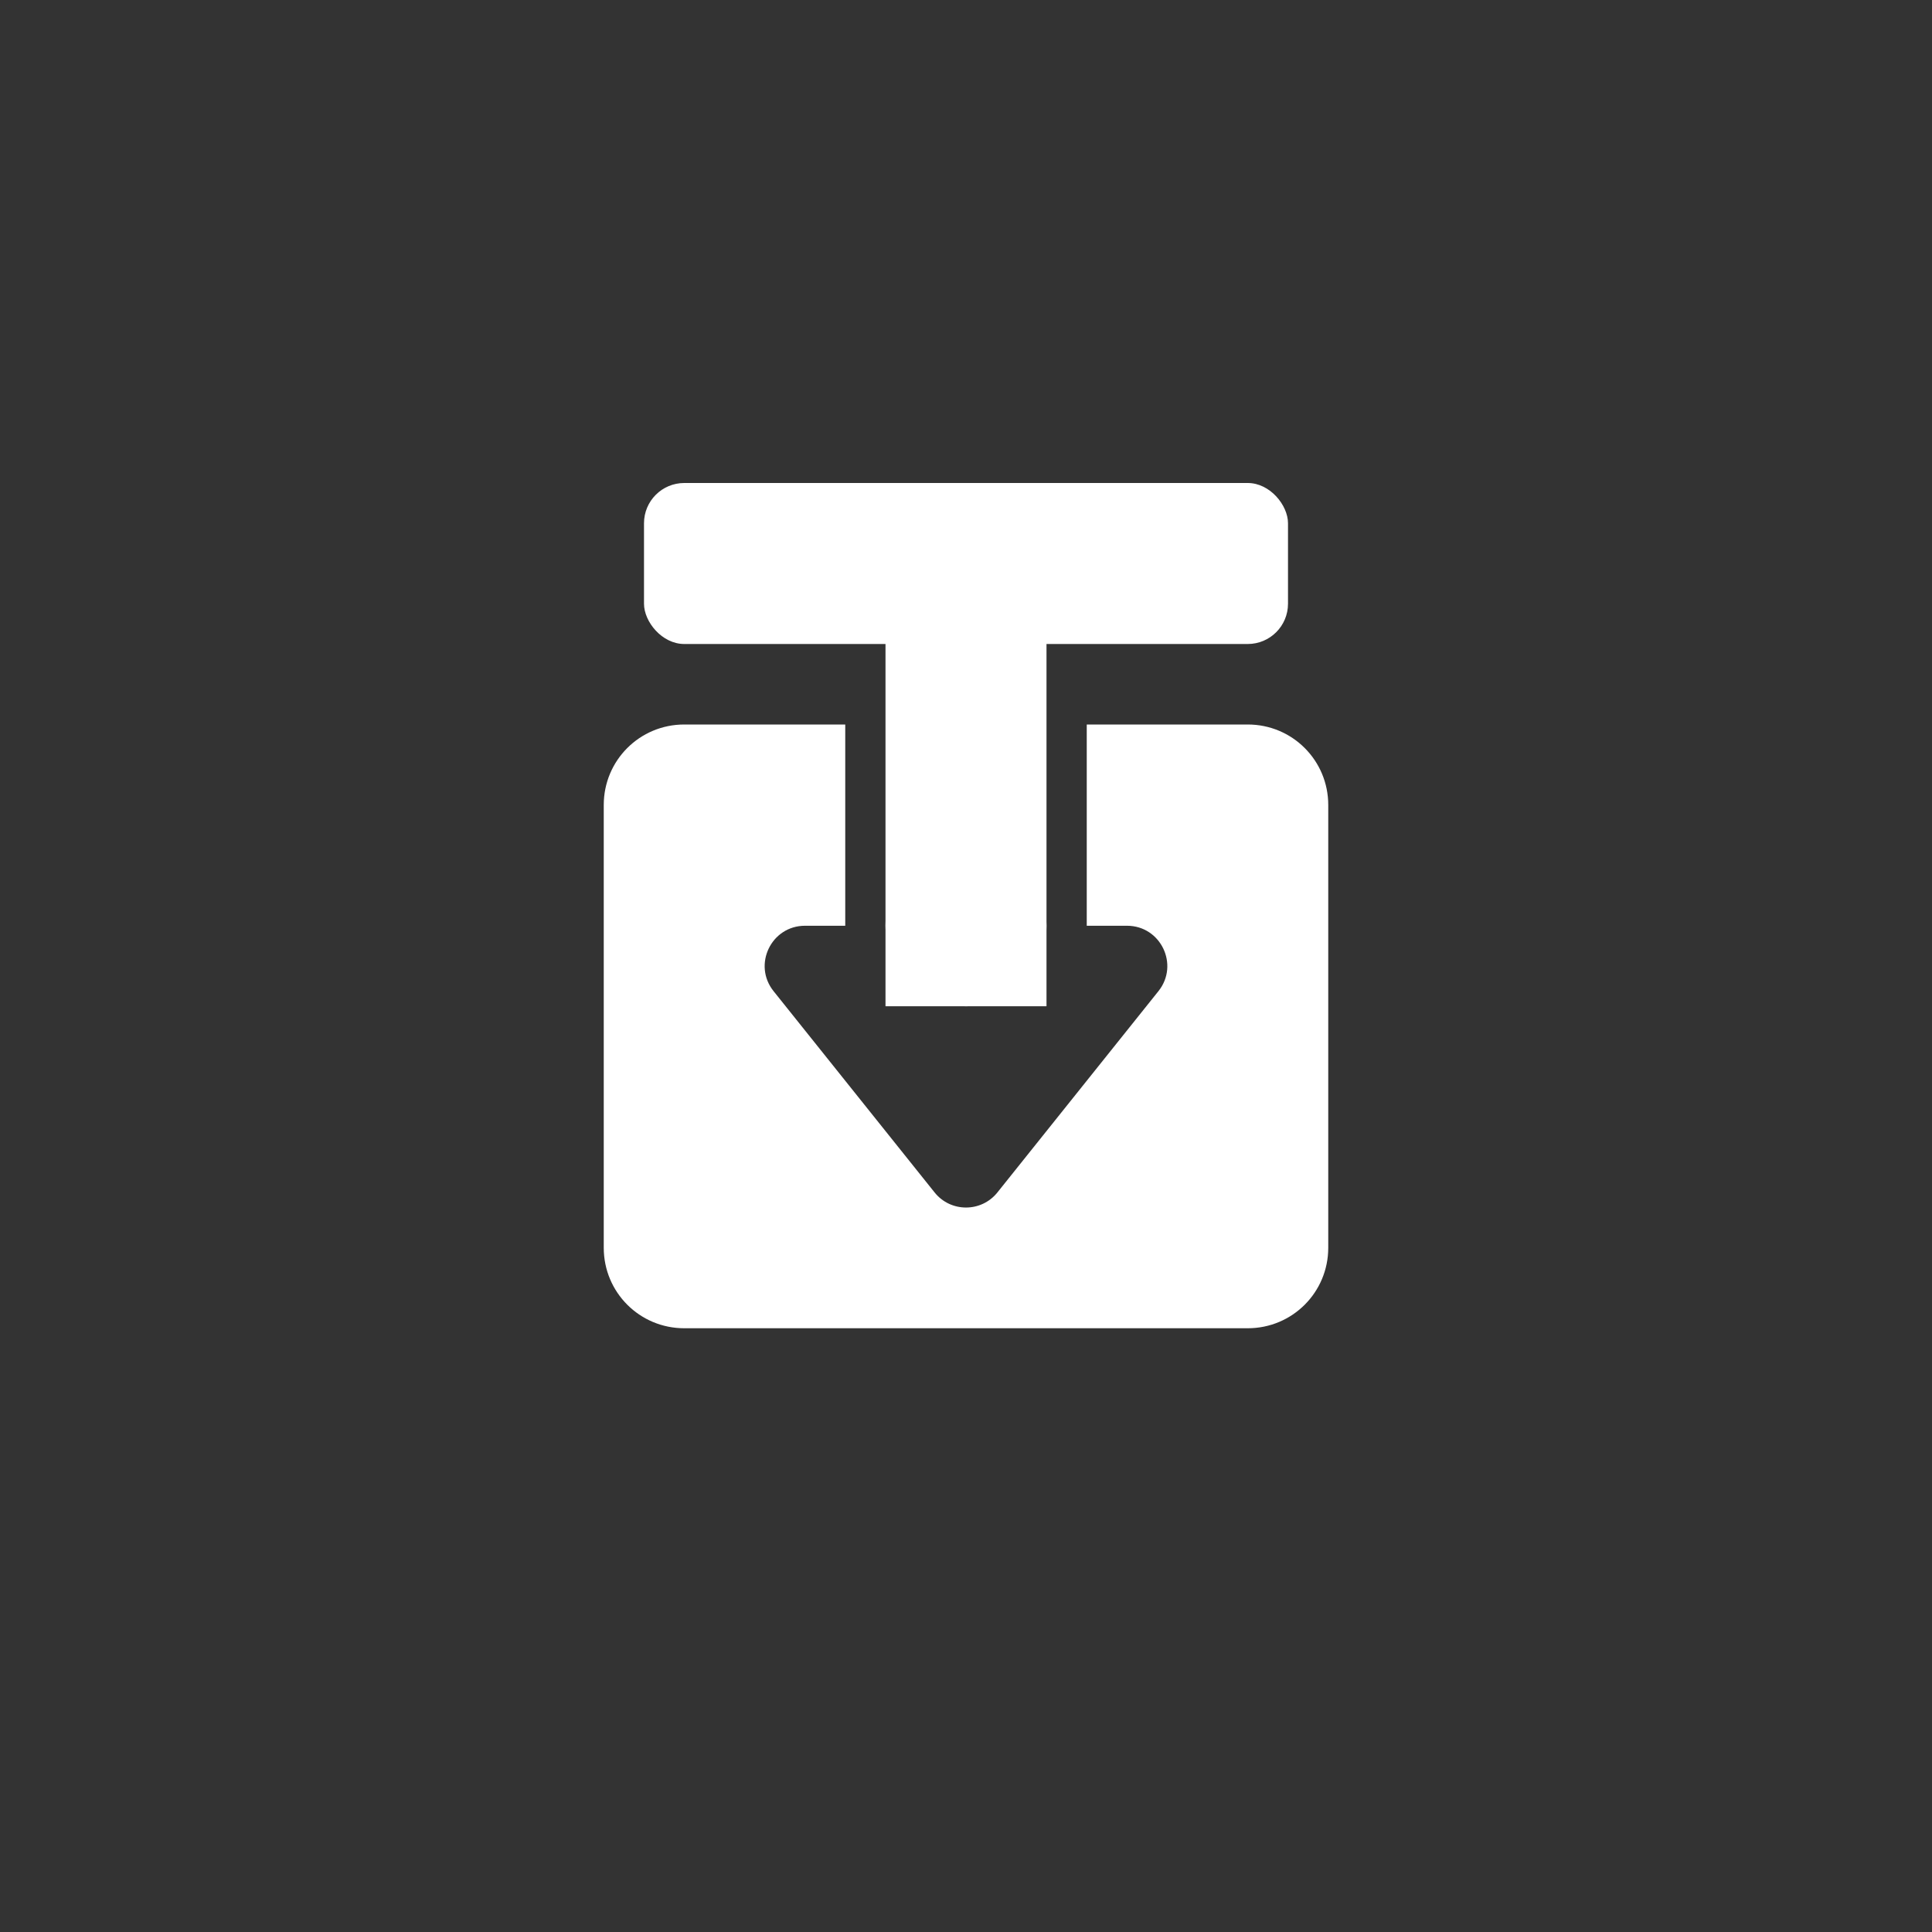 <?xml version="1.0" encoding="UTF-8" standalone="no"?>
<!-- Created with Inkscape (http://www.inkscape.org/) -->

<svg
   xmlns:dc="http://purl.org/dc/elements/1.1/"
   xmlns:cc="http://creativecommons.org/ns#"
   xmlns:rdf="http://www.w3.org/1999/02/22-rdf-syntax-ns#"
   xmlns:svg="http://www.w3.org/2000/svg"
   xmlns="http://www.w3.org/2000/svg"
   xmlns:sodipodi="http://sodipodi.sourceforge.net/DTD/sodipodi-0.dtd"
   xmlns:inkscape="http://www.inkscape.org/namespaces/inkscape"
   width="48px"
   height="48px"
   viewBox="0 0 48 48"
   version="1.1"
   id="SVGRoot"
   inkscape:version="0.92.4 (5da689c313, 2019-01-14)"
   sodipodi:docname="transmissiona.svg"
   inkscape:export-filename="C:\Users\Admin\Documents\Rainmeter\Skins\Honeycomb-NG\@Resources\Images\openshot.png"
   inkscape:export-xdpi="512"
   inkscape:export-ydpi="512">
  <rect x="0" y="0" width="48" height="48" fill="#333333" stroke="none"/>
  <defs
     id="defs1995" />
  <sodipodi:namedview
     id="base"
     pagecolor="#ffffff"
     bordercolor="#666666"
     borderopacity="1.0"
     inkscape:pageopacity="0.0"
     inkscape:pageshadow="2"
     inkscape:zoom="18.083334"
     inkscape:cx="14.937483"
     inkscape:cy="24.980838"
     inkscape:document-units="px"
     inkscape:current-layer="layer1"
     showgrid="true"
     inkscape:window-width="1920"
     inkscape:window-height="1017"
     inkscape:window-x="-8"
     inkscape:window-y="-8"
     inkscape:window-maximized="1"
     inkscape:grid-bbox="true">
    <inkscape:grid
       type="xygrid"
       id="grid2562" />
  </sodipodi:namedview>
  <g
     inkscape:label="Layer 1"
     inkscape:groupmode="layer"
     id="layer1">
    <path
       style="opacity:1;vector-effect:none;fill:#ffffff;fill-opacity:1;fill-rule:evenodd;paint-order:normal"
       d="M 17 18 C 15.892 18 15 18.892 15 20 L 15 31 C 15 32.108 15.892 33 17 33 L 31 33 C 32.108 33 33 32.108 33 31 L 33 20 C 33 18.892 32.108 18 31 18 L 27 18 L 27 23 L 28 23 C 28.839 23 29.305 23.97 28.781 24.625 L 24.781 29.625 C 24.381 30.126 23.619 30.126 23.219 29.625 L 19.219 24.625 C 18.695 23.97 19.161 23 20 23 L 21 23 L 21 18 L 17 18 z "
       id="rect829" />
    <rect
       style="opacity:1;vector-effect:none;fill:#ffffff;fill-opacity:1;fill-rule:evenodd;paint-order:normal"
       id="rect823"
       width="16"
       height="4"
       x="16"
       y="12"
       ry="1" />
    <rect
       style="opacity:1;vector-effect:none;fill:#ffffff;fill-opacity:1;fill-rule:evenodd;paint-order:normal"
       id="rect825"
       width="4"
       height="11"
       x="22"
       y="14" />
    <rect
       style="opacity:1;vector-effect:none;fill:#ffffff;fill-opacity:1;fill-rule:evenodd;paint-order:normal"
       id="rect833"
       width="4"
       height="4"
       x="22"
       y="21"
       ry="2" />
  </g>
</svg>
